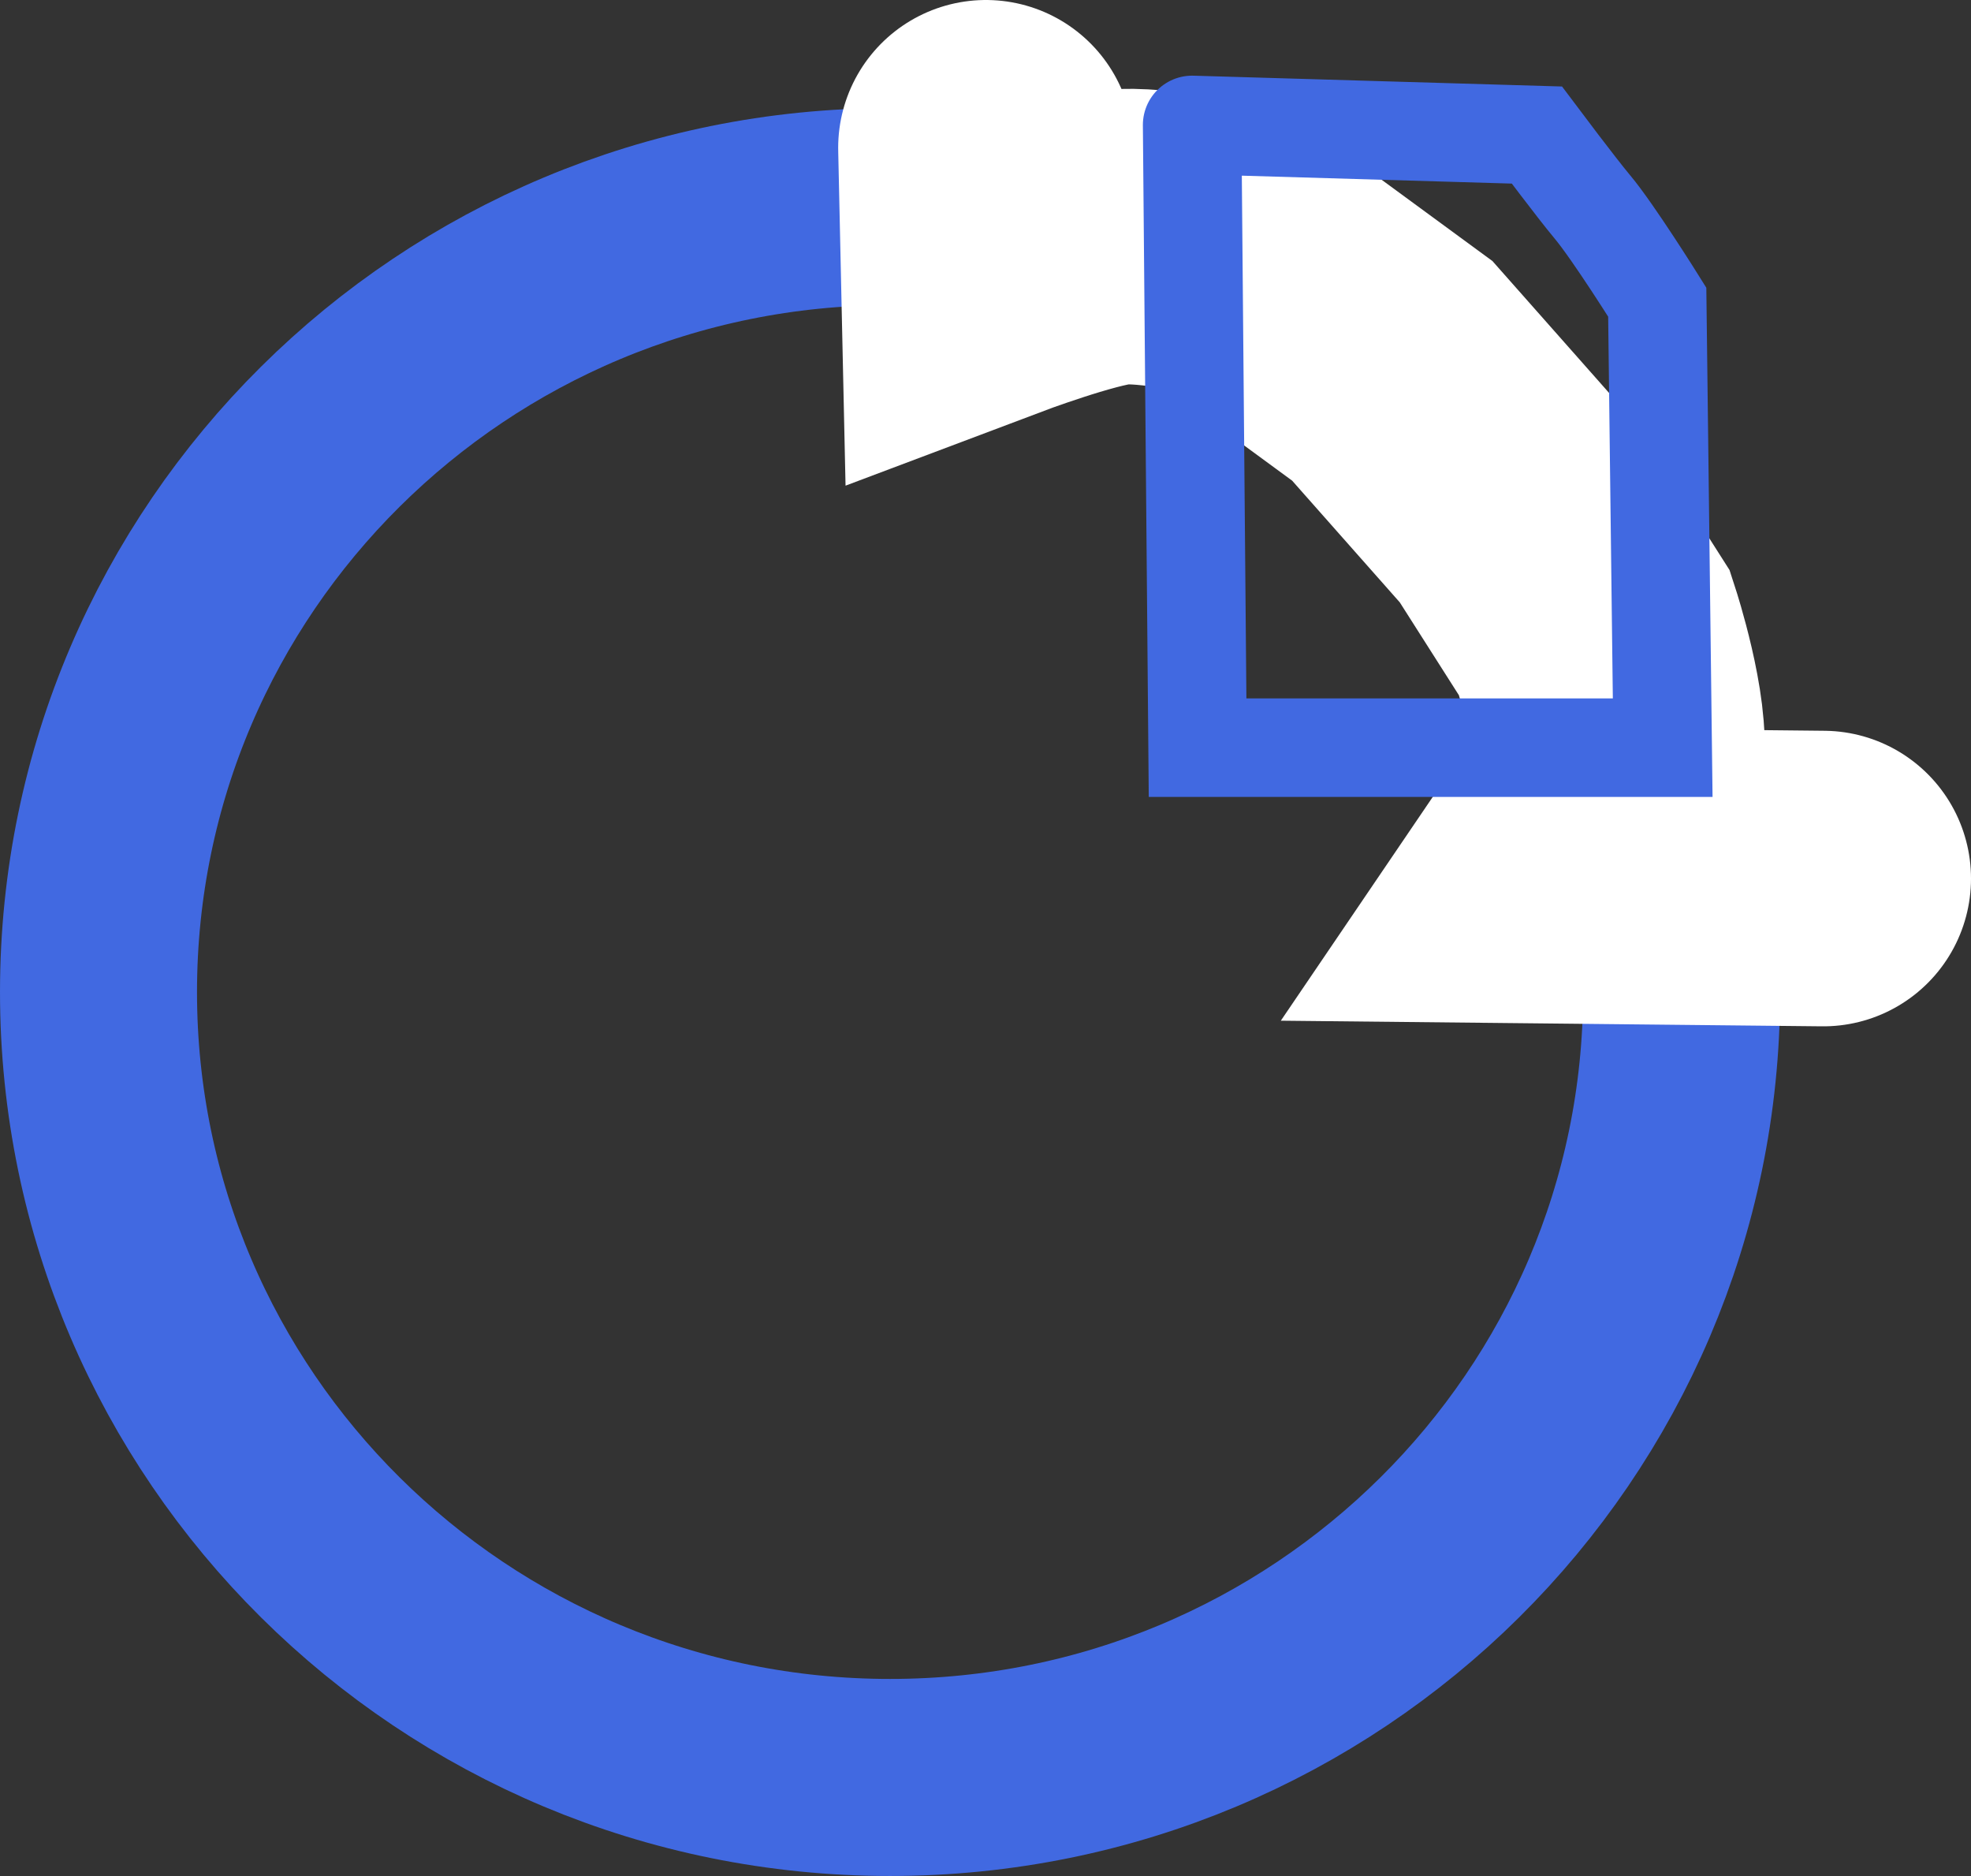 <svg version="1.1" xmlns="http://www.w3.org/2000/svg" xmlns:xlink="http://www.w3.org/1999/xlink" width="30.015" height="28.563" viewBox="0,0,30.015,28.563"><rect x="0" y="0" width="30.015" height="28.563" fill="#333333" stroke="none"/><g transform="translate(-226.417,-164.896)"><g data-paper-data="{&quot;isPaintingLayer&quot;:true}" fill="none" fill-rule="nonzero" stroke-linejoin="miter" stroke-miterlimit="10" stroke-dasharray="" stroke-dashoffset="0" style="mix-blend-mode: normal"><path d="M252.025,180c0,6.604 -5.397,11.958 -12.054,11.958c-6.657,0 -12.054,-5.354 -12.054,-11.958c0,-6.604 5.397,-11.958 12.054,-11.958c6.657,0 12.054,5.354 12.054,11.958z" stroke="#4169e1" stroke-width="3" stroke-linecap="butt"/><path d="M241.431,167.146l0.042,1.917c0,0 1.32,-0.498 1.917,-0.556c0.617,-0.06 1.729,0.202 1.729,0.202l2.5,1.833l1.917,2.167l1.167,1.833c0,0 0.419,1.29 0.323,1.917c-0.092,0.602 -0.886,1.771 -0.886,1.771l4.042,0.042" stroke="#ffffff" stroke-width="4.5" stroke-linecap="round"/><path d="M244.571,166.798l5.25,0.154c0,0 0.612,0.816 0.842,1.09c0.322,0.383 0.991,1.454 0.991,1.454l0.083,6.783h-7.083l-0.083,-9.481" stroke="#4169e1" stroke-width="1.5" stroke-linecap="round"/></g></g></svg>
